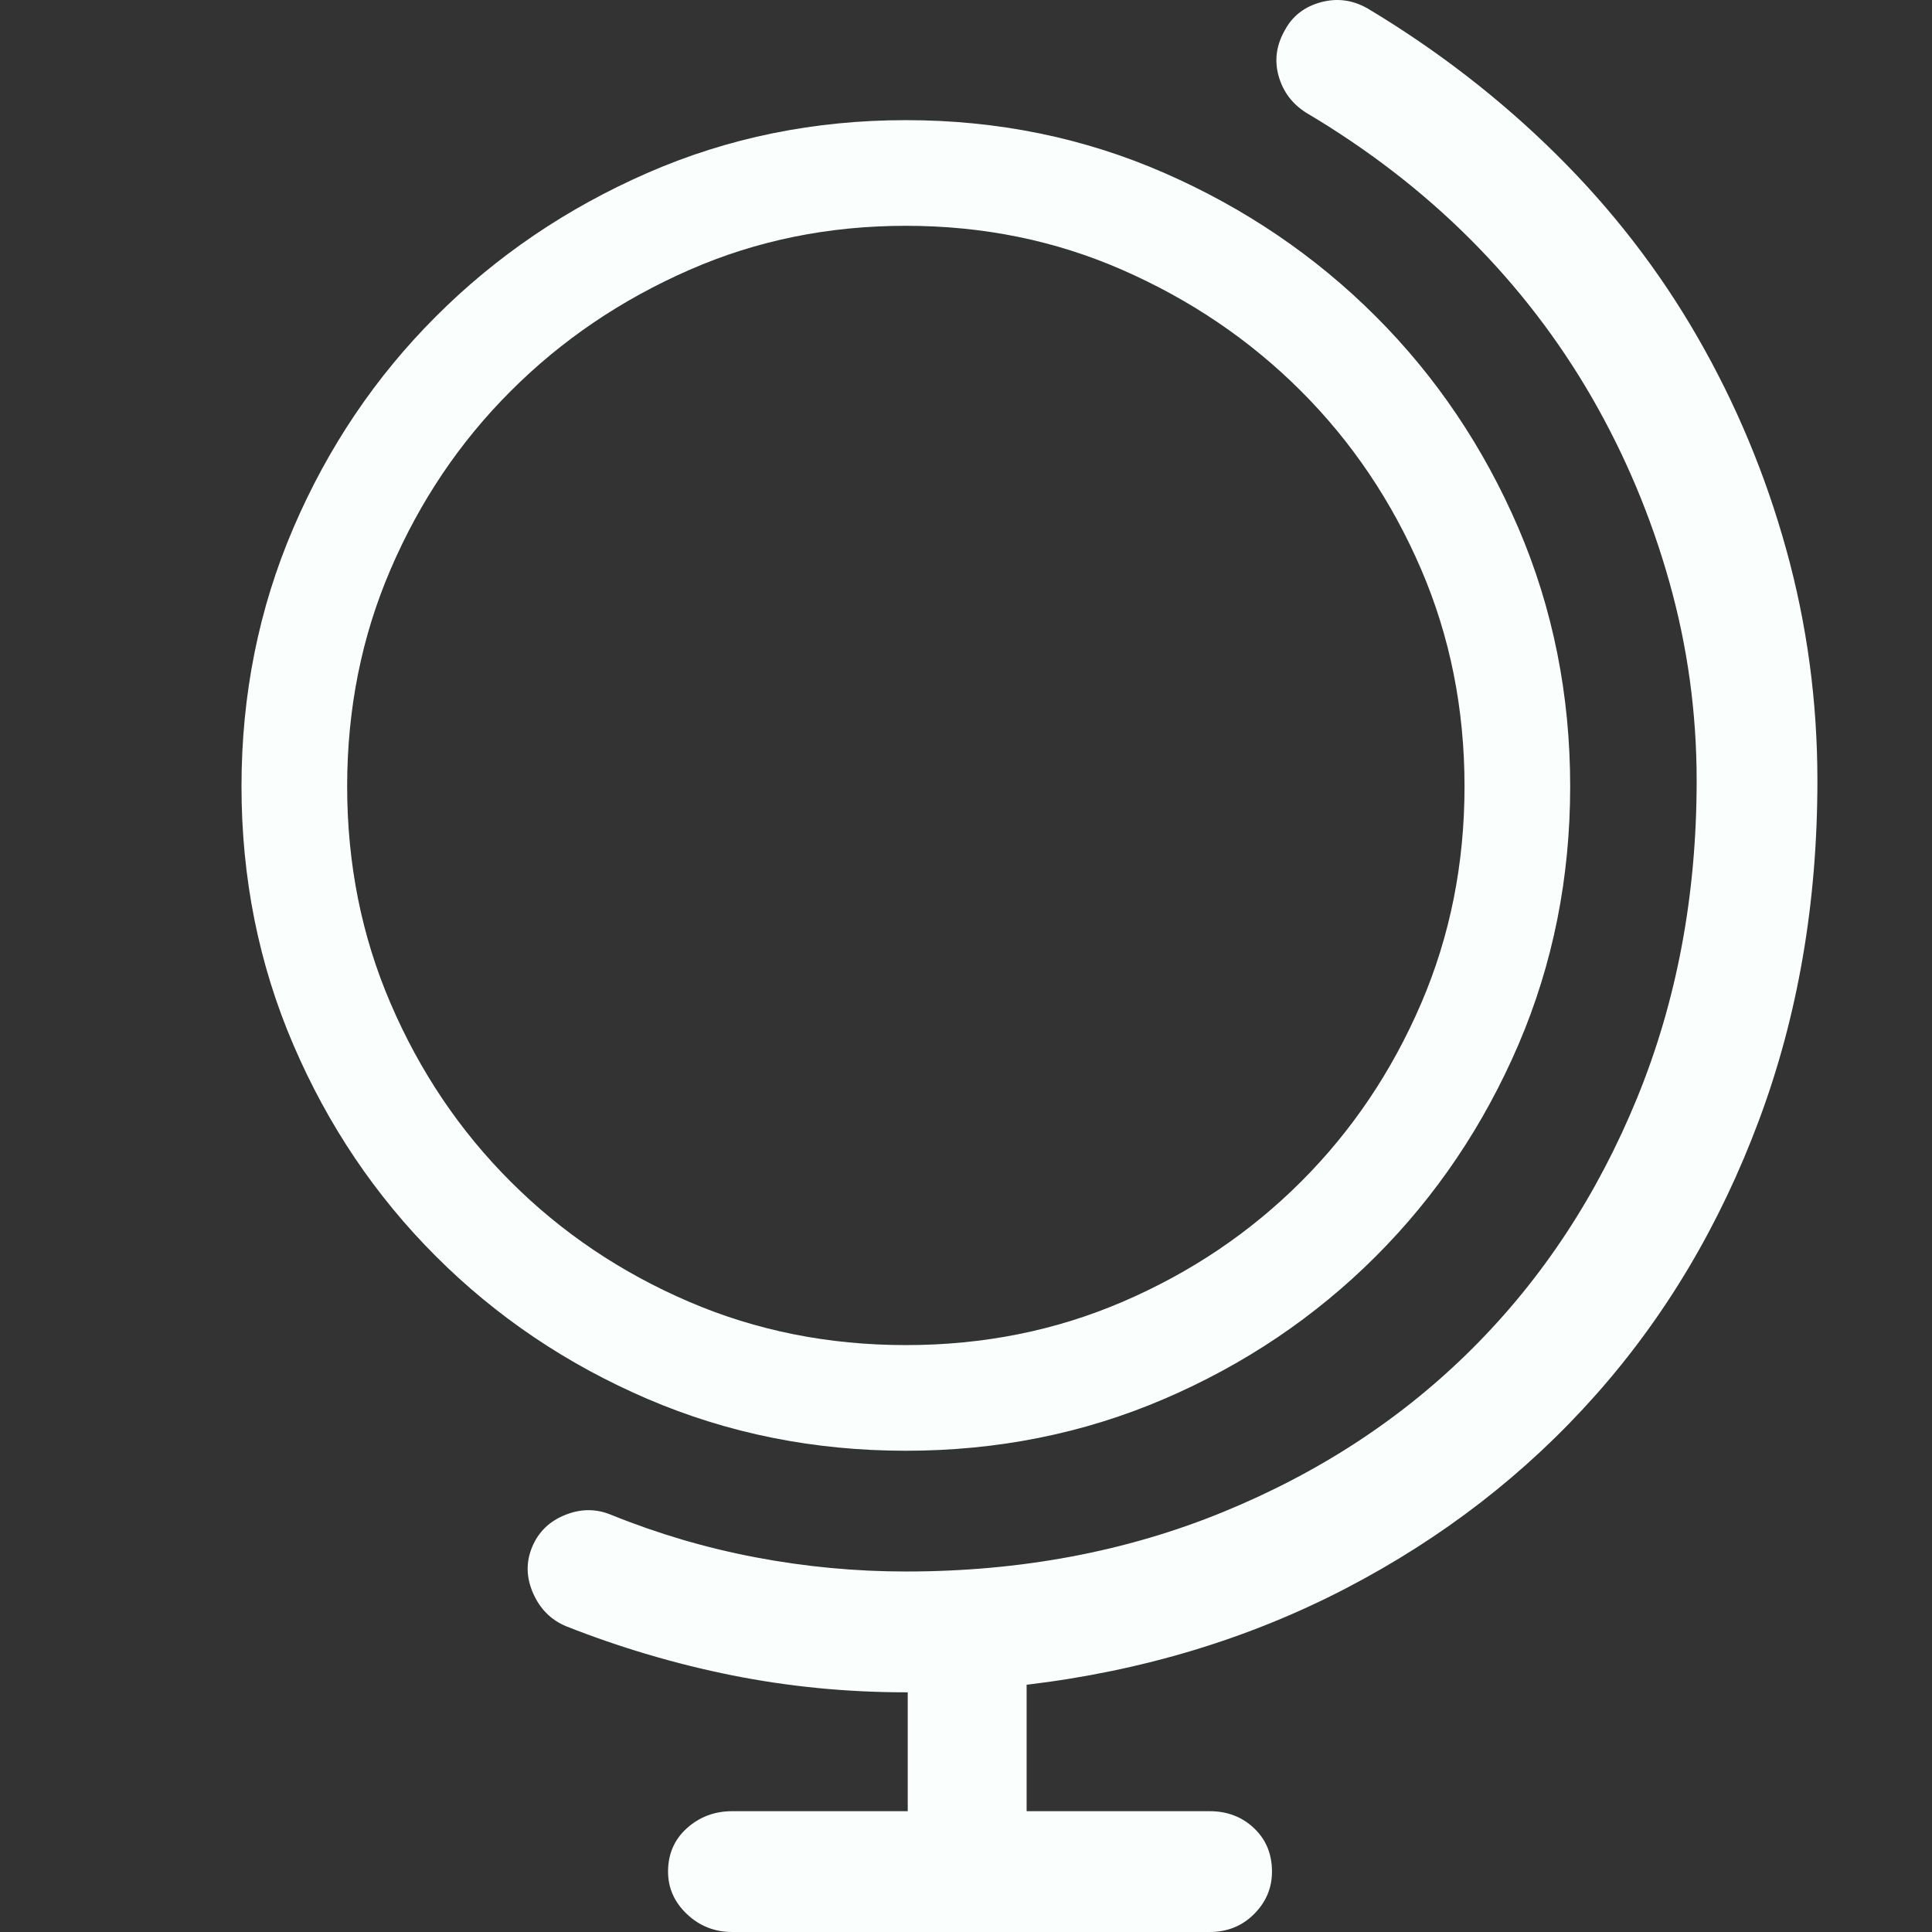 <?xml version="1.0" encoding="UTF-8"?>
<svg width="32px" height="32px" viewBox="0 0 32 32" version="1.1" xmlns="http://www.w3.org/2000/svg" xmlns:xlink="http://www.w3.org/1999/xlink">
    <rect x="0" y="0" width="32" height="32" fill="#333333" stroke="none"/>
    <title>32_explore_white</title>
    <g id="Page-1" stroke="none" stroke-width="1" fill="none" fill-rule="evenodd">
        <g id="Desktop-HD" transform="translate(-1134, -377)">
            <g id="32_explore_white" transform="translate(1134, 377)">
                <rect id="Rectangle" x="0" y="0" width="32" height="32"></rect>
                <path d="M20.036,32 C20.328,32 20.573,31.901 20.771,31.703 C20.969,31.505 21.068,31.271 21.068,31 C21.068,30.708 20.969,30.468 20.771,30.281 C20.573,30.093 20.328,29.999 20.036,29.999 L17.004,29.999 L17.004,27.905 C18.922,27.676 20.683,27.144 22.287,26.311 C23.892,25.477 25.273,24.409 26.429,23.106 C27.586,21.804 28.487,20.288 29.133,18.558 C29.779,16.828 30.102,14.953 30.102,12.931 C30.102,11.618 29.93,10.342 29.586,9.102 C29.243,7.862 28.753,6.69 28.117,5.585 C27.482,4.481 26.7,3.47 25.773,2.553 C24.845,1.636 23.809,0.834 22.662,0.146 C22.412,1.87109587e-13 22.152,-0.036 21.881,0.036 C21.61,0.109 21.412,0.261 21.287,0.49 C21.141,0.74 21.105,0.995 21.177,1.256 C21.25,1.516 21.401,1.719 21.631,1.865 C22.652,2.47 23.558,3.168 24.35,3.96 C25.142,4.752 25.814,5.627 26.367,6.585 C26.919,7.544 27.346,8.56 27.648,9.633 C27.951,10.707 28.102,11.806 28.102,12.931 C28.102,14.828 27.773,16.578 27.117,18.183 C26.46,19.788 25.554,21.168 24.397,22.325 C23.241,23.482 21.86,24.388 20.255,25.045 C18.651,25.701 16.9,26.029 15.004,26.029 C14.17,26.029 13.342,25.951 12.518,25.795 C11.695,25.639 10.898,25.404 10.127,25.092 C9.877,24.987 9.622,24.987 9.361,25.092 C9.101,25.196 8.918,25.373 8.814,25.623 C8.71,25.873 8.715,26.128 8.83,26.389 C8.944,26.649 9.127,26.832 9.377,26.936 C10.273,27.29 11.19,27.561 12.128,27.749 C13.065,27.936 14.024,28.03 15.004,28.03 L15.035,28.03 L15.035,28.03 L15.035,29.999 L12.128,29.999 C11.836,29.999 11.586,30.093 11.377,30.281 C11.169,30.468 11.065,30.708 11.065,31 C11.065,31.271 11.169,31.505 11.377,31.703 C11.586,31.901 11.836,32 12.128,32 L20.036,32 Z" id="Path" fill="#FAFFFE" fill-rule="nonzero"></path>
                <path d="M15.004,2.865 C13.607,2.865 12.296,3.131 11.072,3.667 C9.84,4.206 8.762,4.936 7.839,5.86 C6.916,6.782 6.192,7.858 5.664,9.088 C5.137,10.314 4.875,11.627 4.875,13.025 C4.875,14.423 5.137,15.736 5.664,16.962 C6.192,18.192 6.916,19.268 7.839,20.19 C8.761,21.112 9.837,21.837 11.066,22.365 C12.293,22.892 13.605,23.154 15.004,23.154 C16.402,23.154 17.715,22.892 18.941,22.365 C20.17,21.837 21.246,21.112 22.169,20.19 C23.091,19.268 23.815,18.192 24.344,16.962 C24.87,15.736 25.132,14.423 25.132,13.025 C25.132,11.627 24.87,10.314 24.344,9.088 C23.815,7.858 23.091,6.782 22.169,5.86 C21.245,4.936 20.167,4.206 18.936,3.667 C17.711,3.131 16.4,2.865 15.004,2.865 Z" id="Path" stroke="#FAFFFE" stroke-width="1.75" fill-rule="nonzero"></path>
            </g>
        </g>
    </g>
</svg>